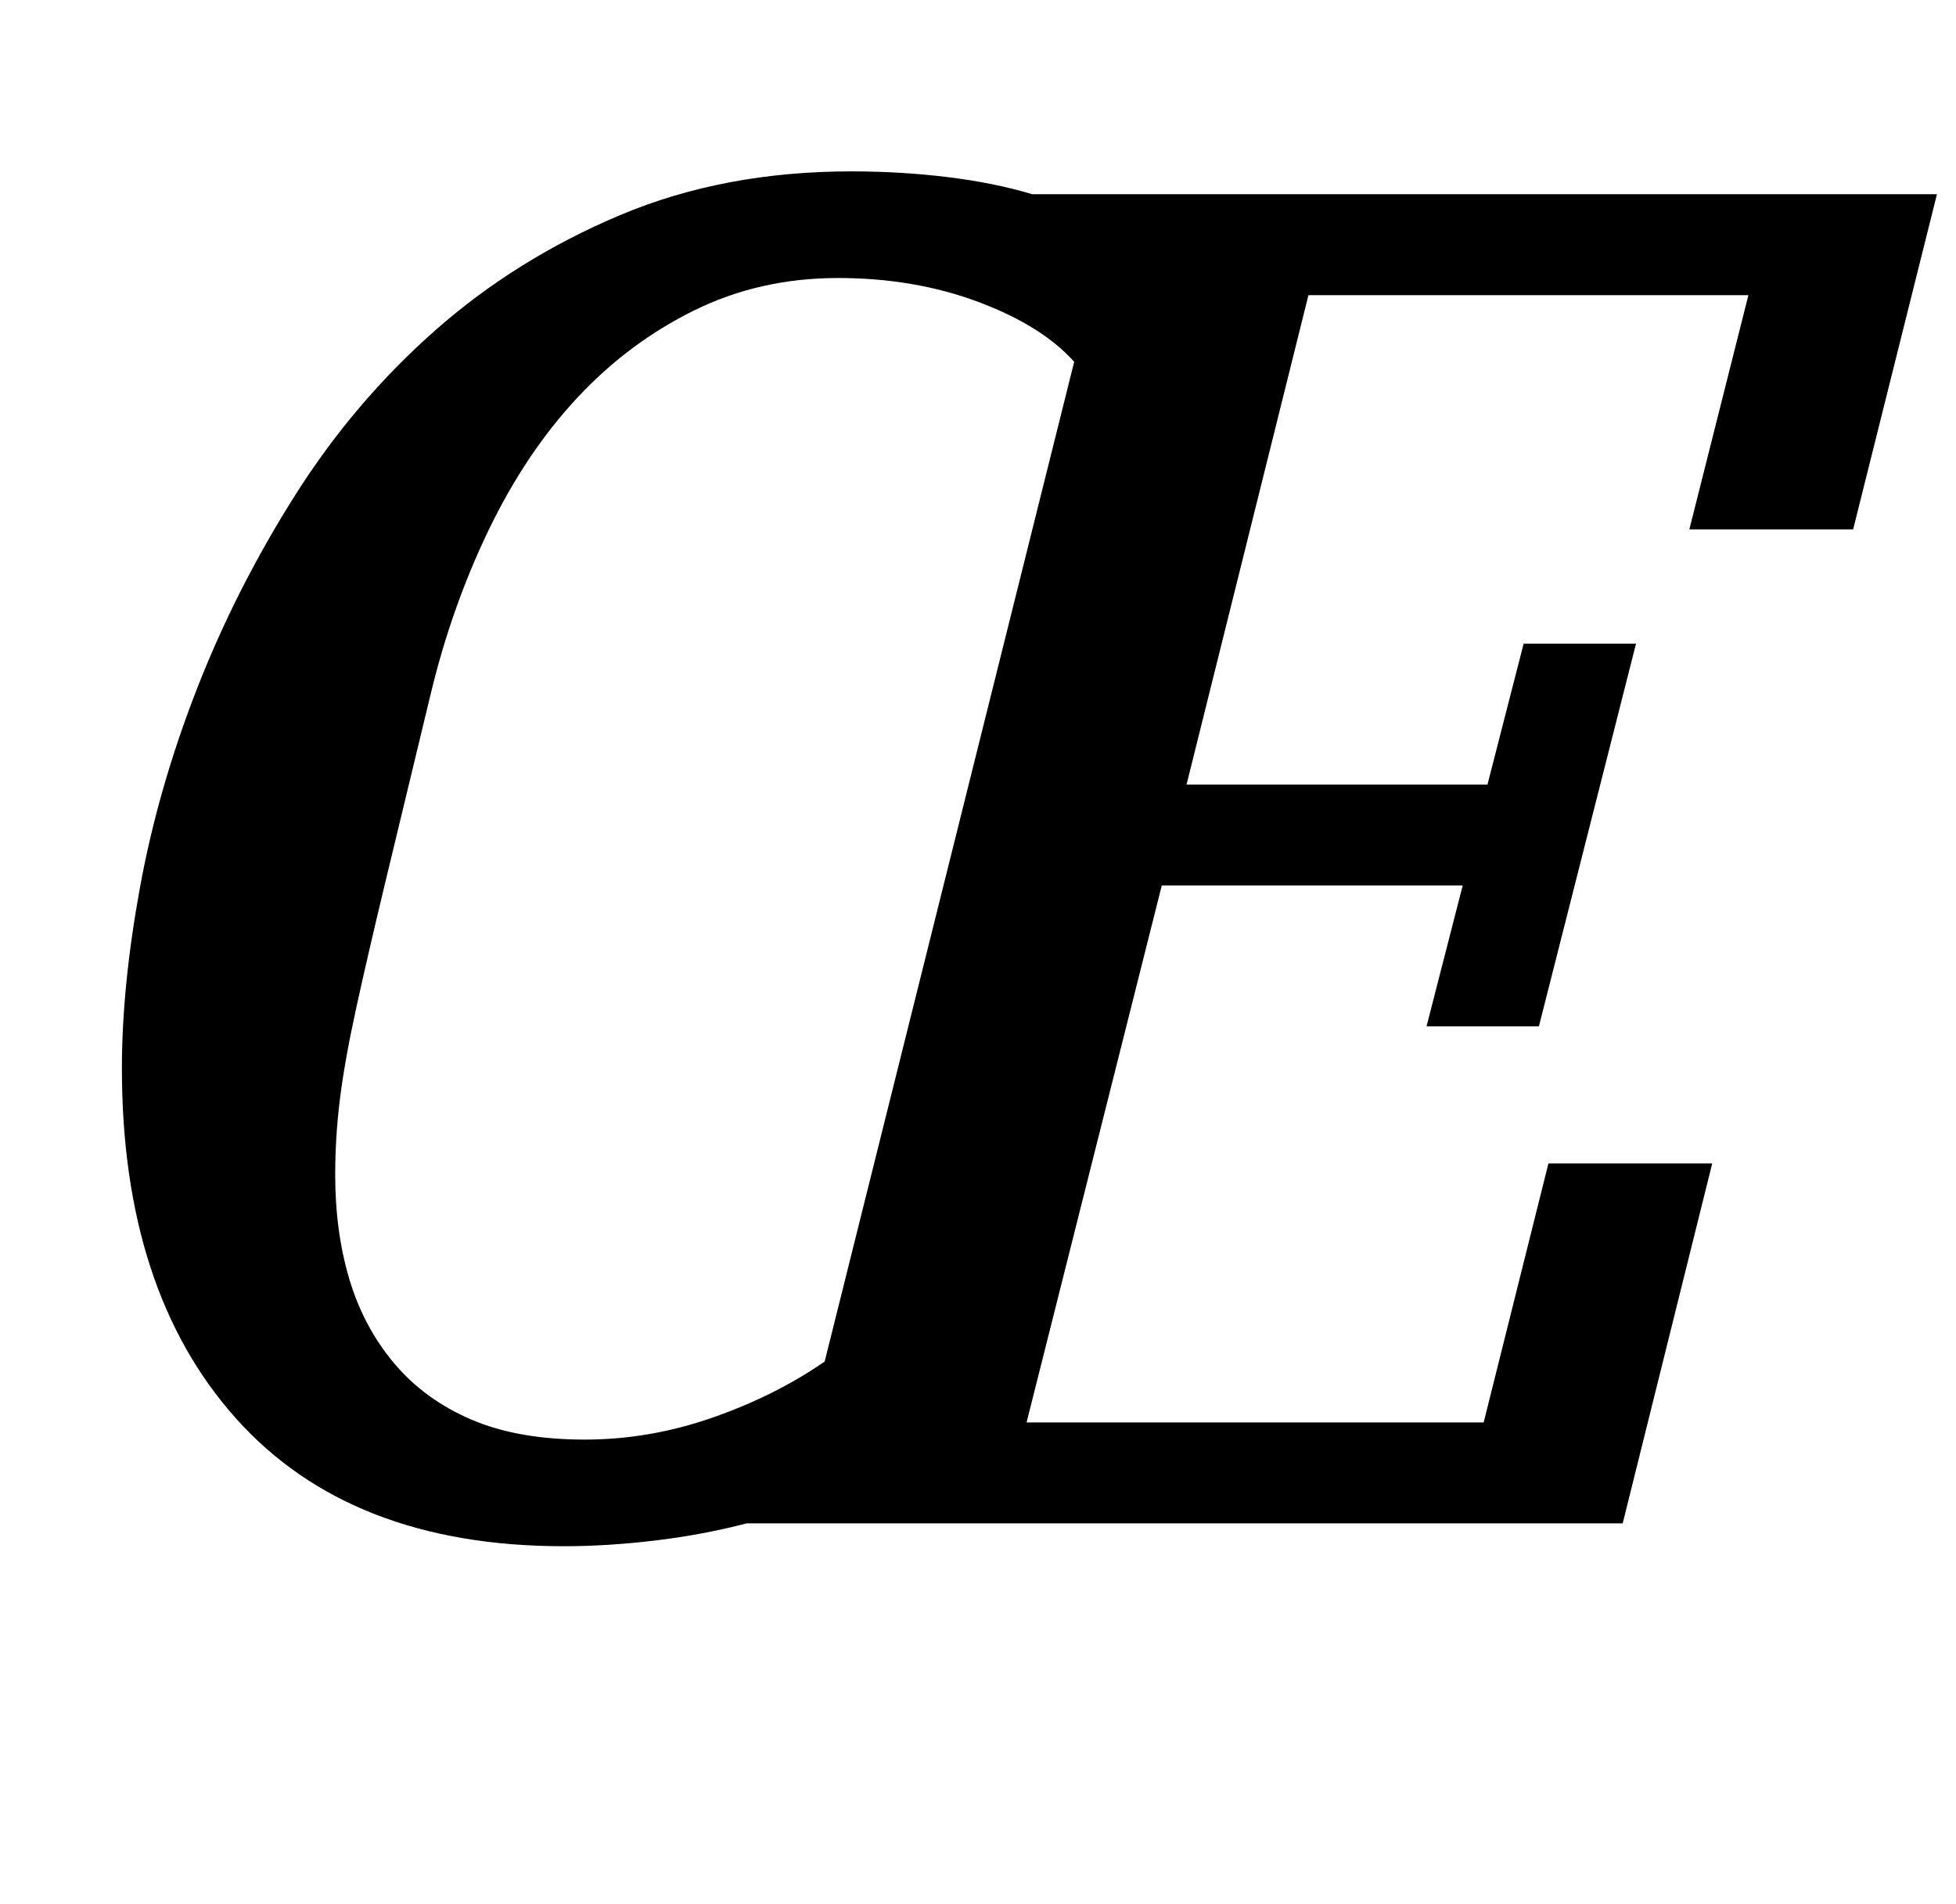 <?xml version="1.0" standalone="no"?>
<!DOCTYPE svg PUBLIC "-//W3C//DTD SVG 1.1//EN" "http://www.w3.org/Graphics/SVG/1.1/DTD/svg11.dtd" >
<svg xmlns="http://www.w3.org/2000/svg" xmlns:xlink="http://www.w3.org/1999/xlink" version="1.1" viewBox="-10 0 1027 1000">
  <g transform="matrix(1 0 0 -1 0 800)">
   <path fill="currentColor"
d="M286 -12q-112 0 -172 67t-60 184q0 43 9.5 95t30 104.5t51.5 101.5t73.5 86.5t97 60.5t121.5 23q26 0 50.5 -3t44.5 -9h475l-44 -176h-86l31 123h-231l-64 -257h158l19 74h59l-51 -201h-59l19 74h-158l-71 -282h240l34 136h86l-47 -189h-460q-23 -6 -48 -9t-48 -3z
M297 44q34 0 67 11.5t59 29.5l131 525q-17 19 -50.5 31.5t-73.5 12.5q-41 0 -75.5 -17t-61.5 -46t-46.5 -69.5t-30.5 -86.5q-14 -58 -23.5 -97.5t-15.5 -67t-8.5 -47.5t-2.5 -40q0 -30 7.5 -55t23.5 -44t40.5 -29.5t59.5 -10.5z" />
  </g>

</svg>
